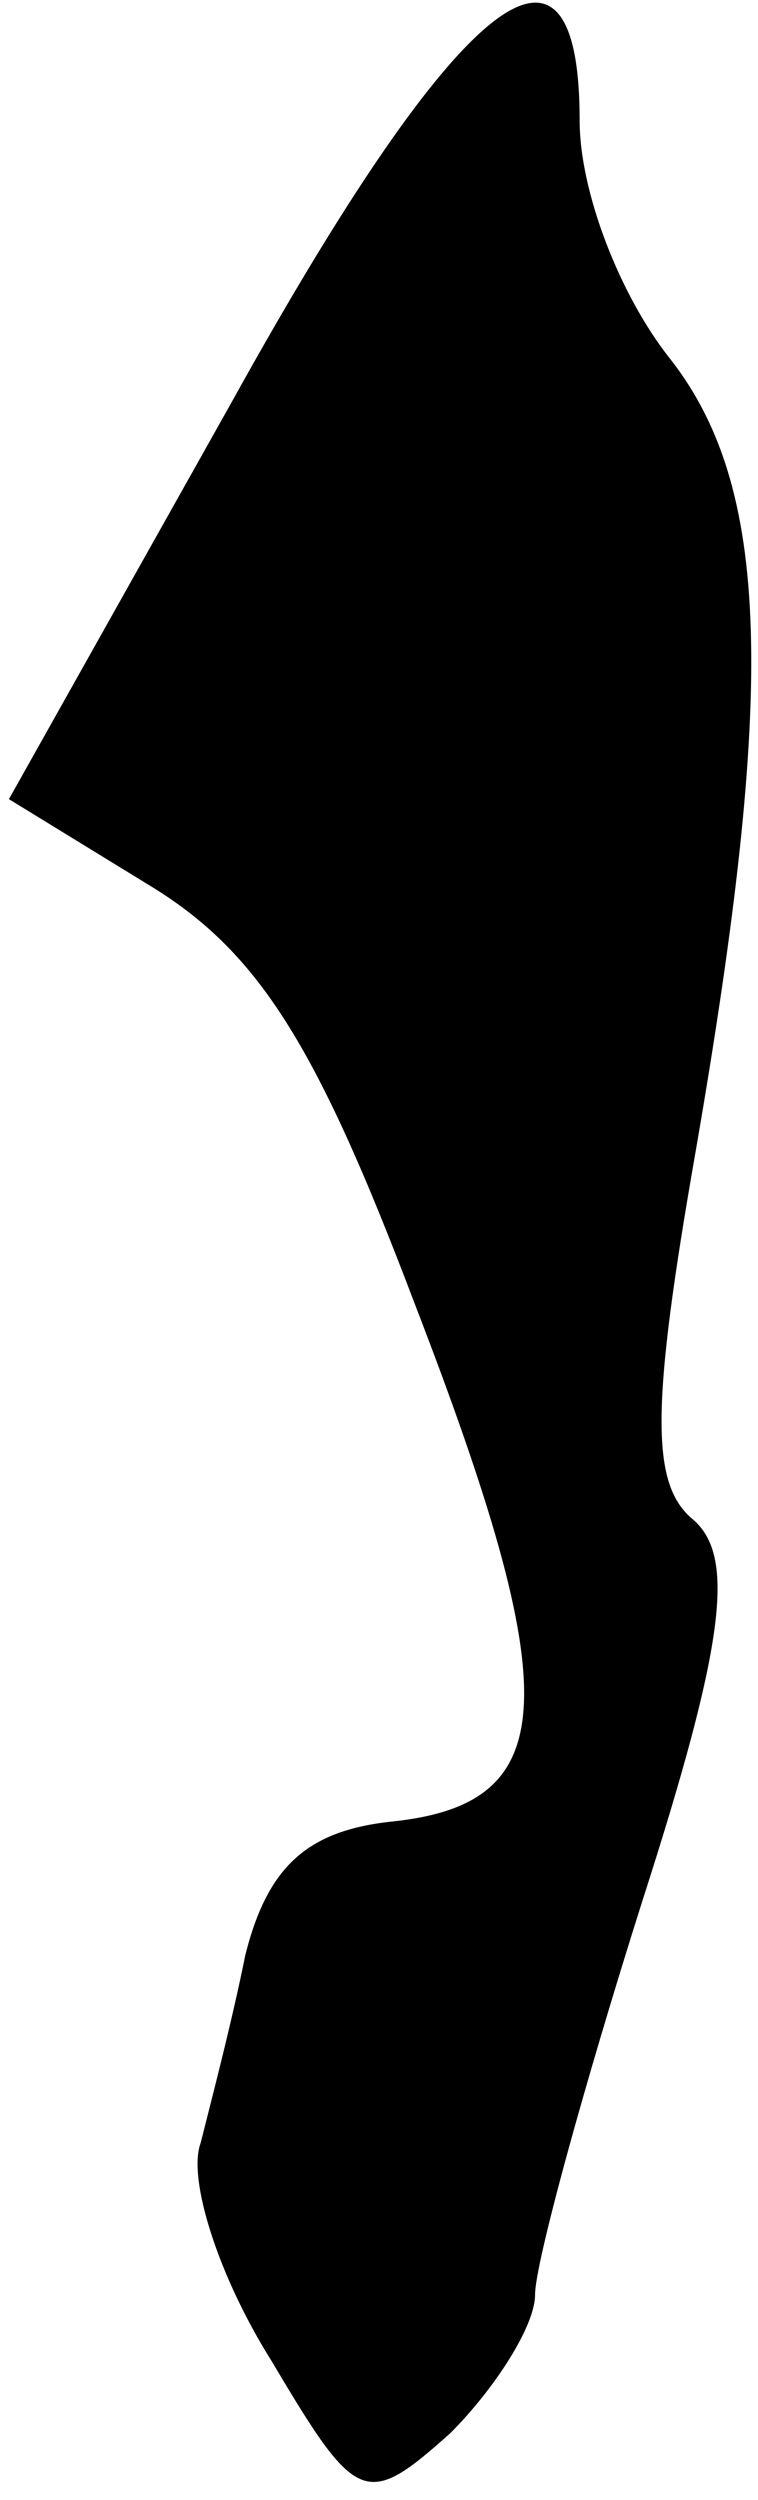 <?xml version="1.0" standalone="no"?>
<!DOCTYPE svg PUBLIC "-//W3C//DTD SVG 20010904//EN"
 "http://www.w3.org/TR/2001/REC-SVG-20010904/DTD/svg10.dtd">
<svg version="1.0" xmlns="http://www.w3.org/2000/svg"
 width="17pt" height="56pt" viewBox="0 0 17 56"
 preserveAspectRatio="xMidYMid meet">
<g transform="translate(0,56) scale(0.1,-0.1)"
fill="#000000" stroke="none">
<path fill="#000000" stroke="none" d="M52 470 l-50 -89 31 -19 c25 -15 38
-36 60 -94 34 -88 33 -112 -5 -116 -19 -2 -28 -10 -33 -30 -3 -15 -8 -34 -10
-42 -3 -8 4 -30 16 -49 19 -32 21 -33 40 -16 10 10 19 24 19 31 0 7 11 47 24
88 19 59 21 78 11 86 -9 8 -9 25 1 82 18 104 17 149 -6 178 -11 14 -20 37 -20
53 0 50 -27 29 -78 -63z"/>
</g>
</svg>
